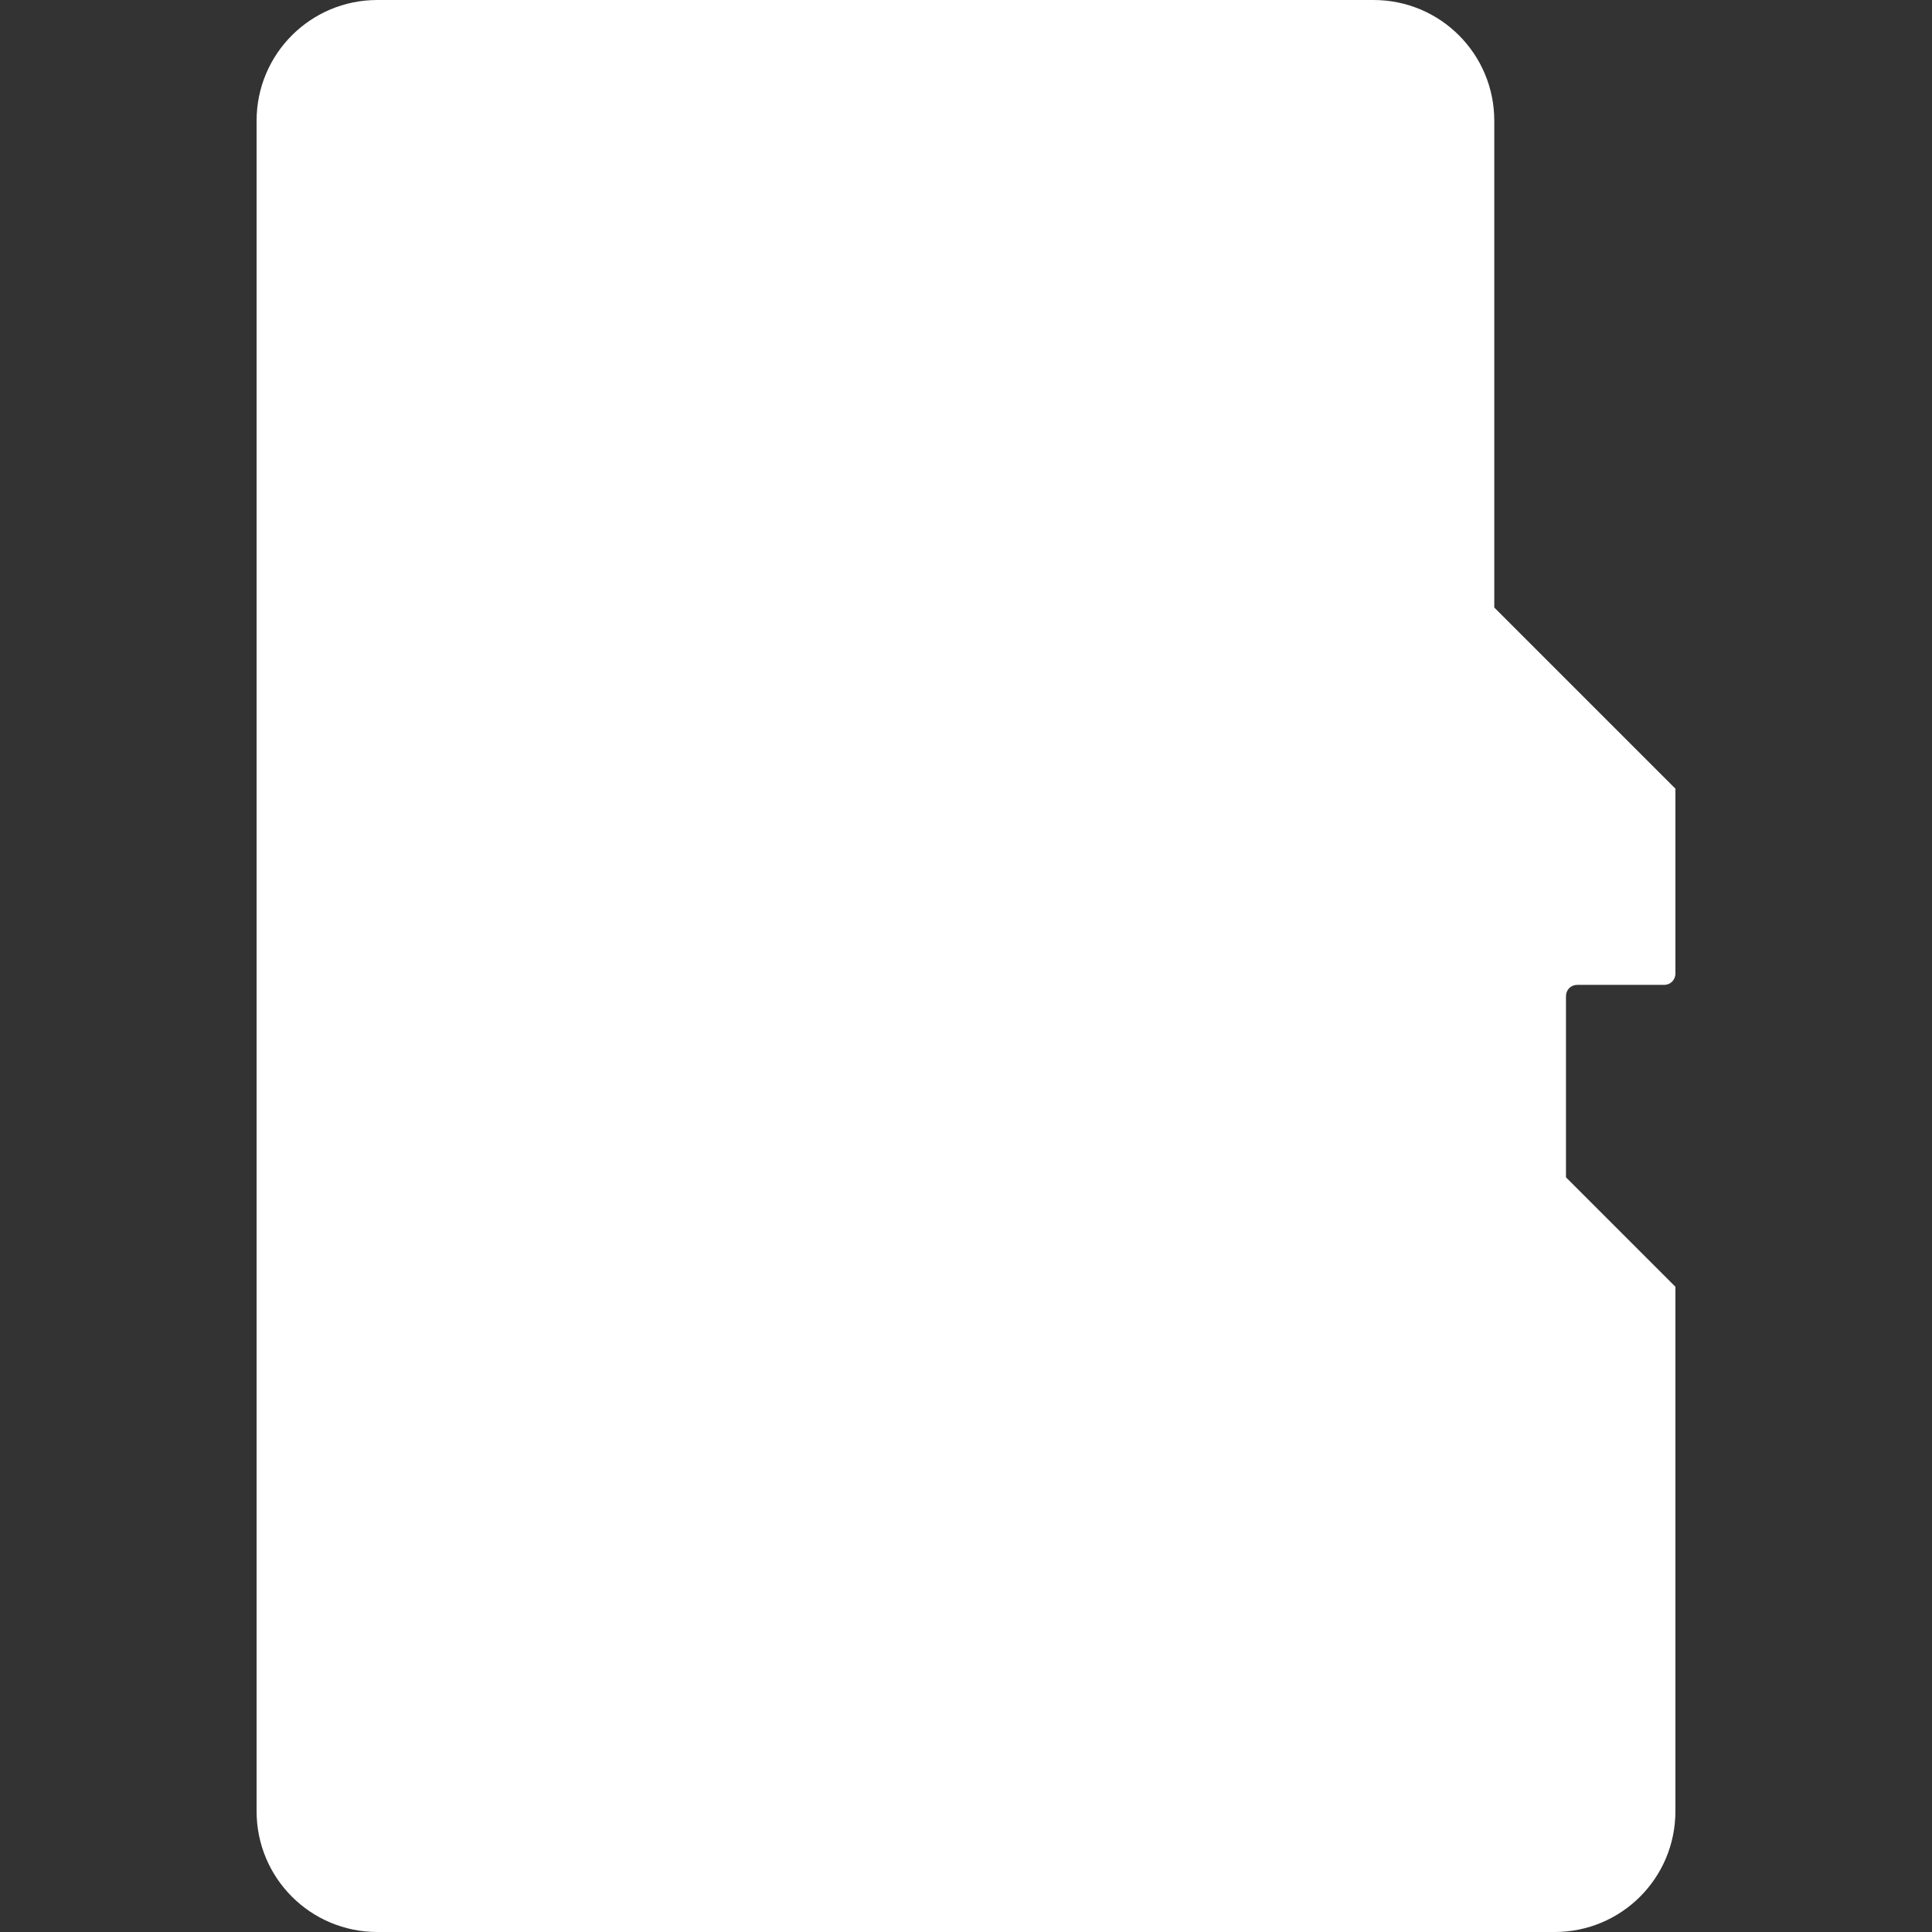 <svg version="1.1" xmlns="http://www.w3.org/2000/svg" x="0" y="0" viewBox="0 0 512 512" xml:space="preserve"><rect x="0" y="0" width="512" height="512" fill="#333333" stroke="none"/><path d="M418 261h23c1.7 0 3-1.3 3-3v-49l-48-48V32c0-17.7-14.3-32-32-32H100C82.3 0 68 14.3 68 32v448c0 17.7 14.3 32 32 32h312c17.7 0 32-14.3 32-32V341l-29-29v-48c0-1.7 1.3-3 3-3z" fill="#fff"/></svg>